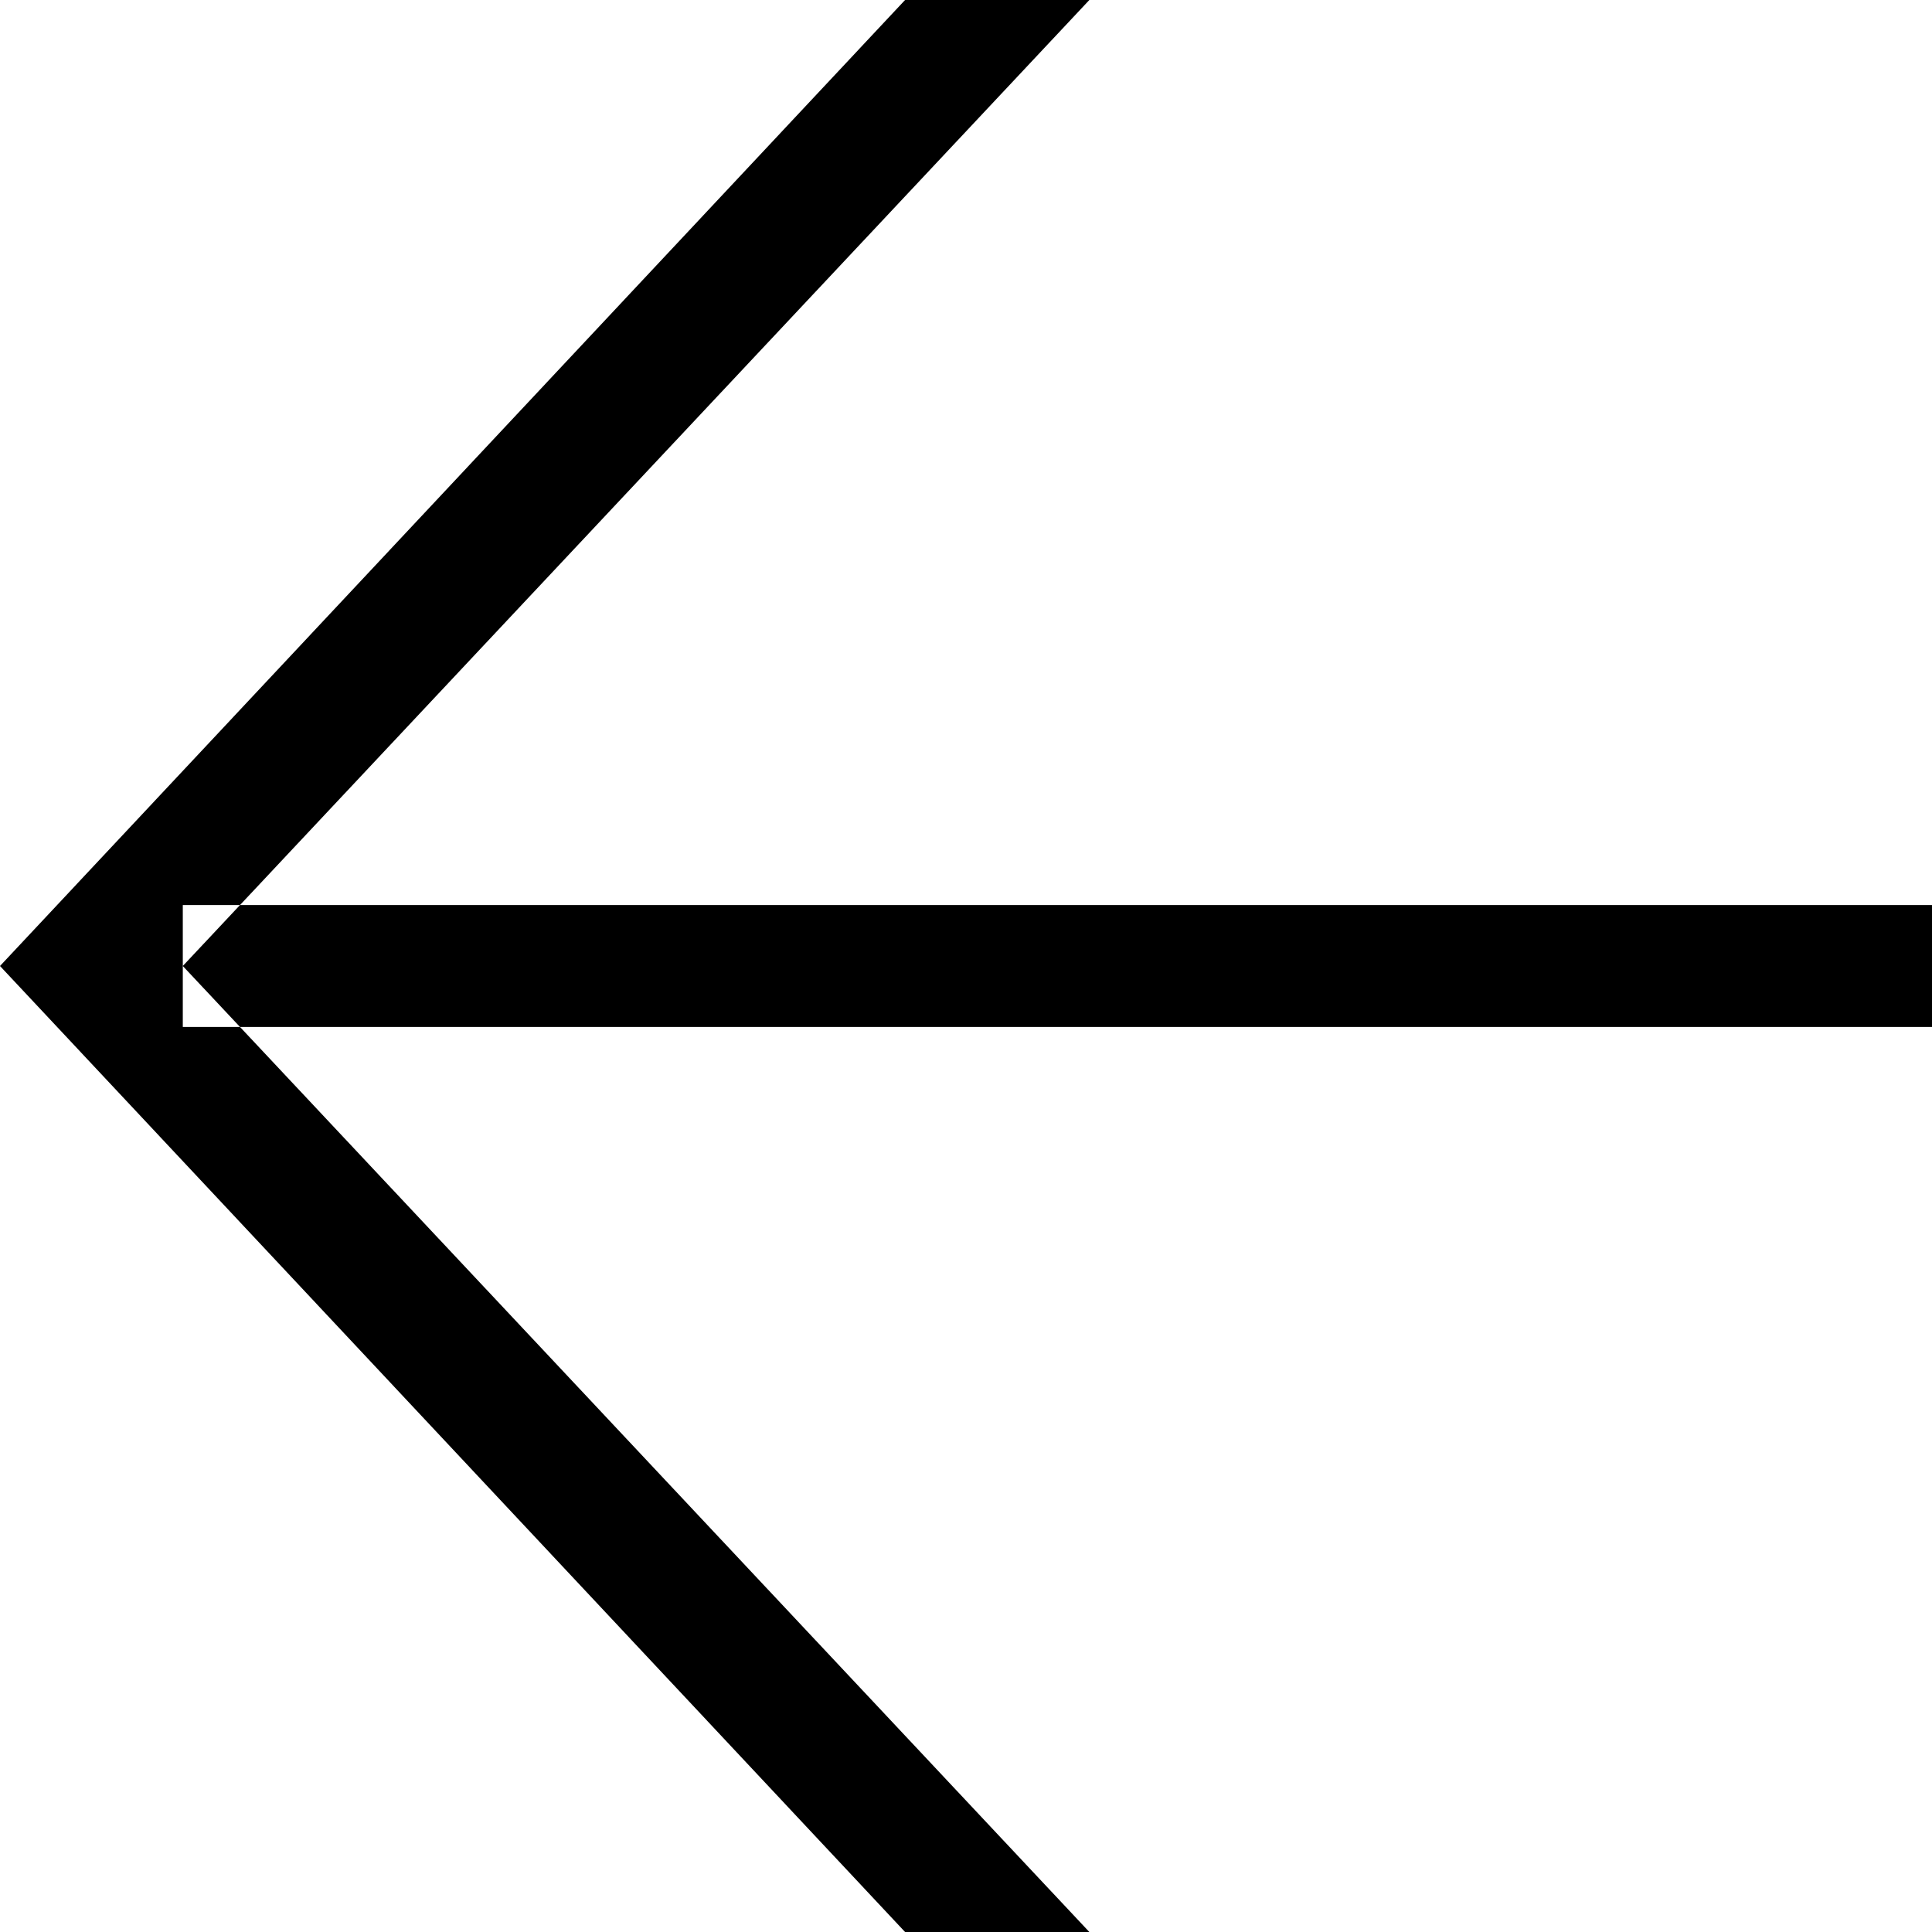 <svg xmlns="http://www.w3.org/2000/svg" width="13" height="13" viewBox="0 0 13 13">
  <path id="up_arrow" data-name="up arrow" class="cls-1" d="M1259,1187.5l6.09,6.5h1.24l-6.1-6.5,6.1-6.5h-1.24Zm1.23,0.41v-0.82H1272v0.82h-11.77Z" transform="translate(-1259 -1181)"/>
</svg>
